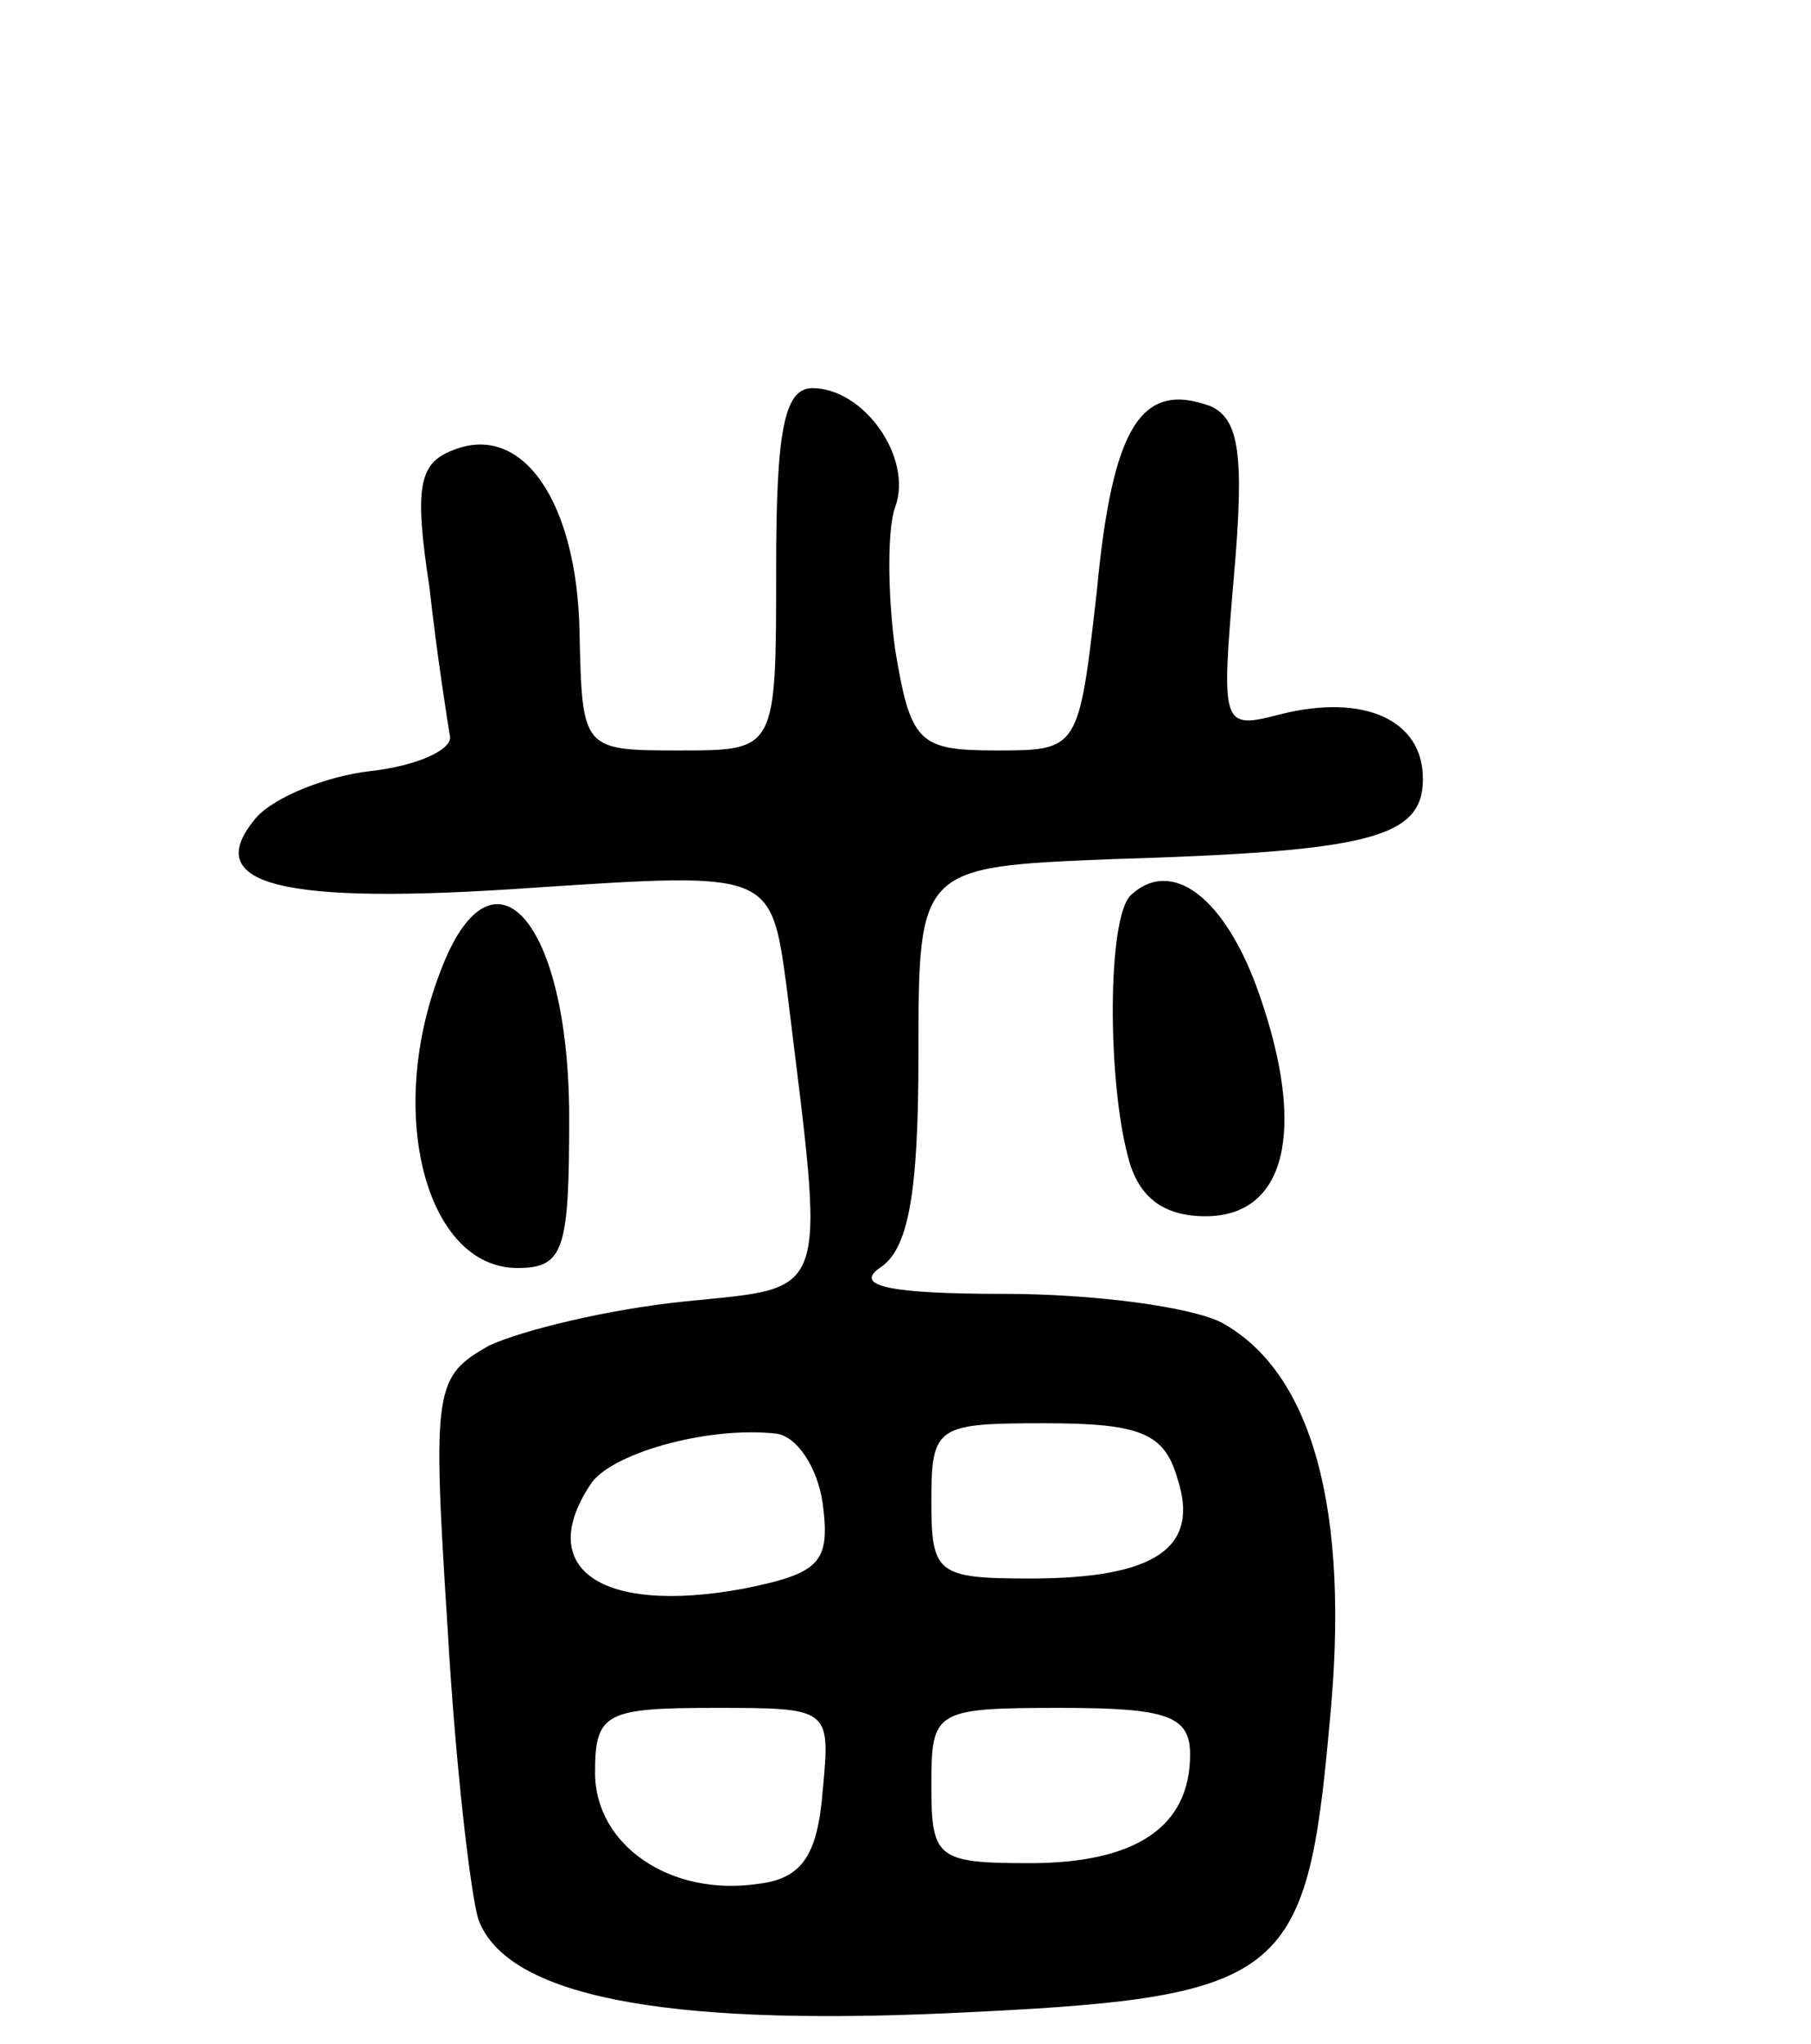 <svg version="1.0" xmlns="http://www.w3.org/2000/svg"
 width="70pt" height="79pt" viewBox="0 0 70 79"
 preserveAspectRatio="xMidYMid meet">
<g transform="translate(0,79) scale(0.1,-0.1)"
fill="#000000" stroke="none">
<path d="M300 570 c0 -70 0 -70 -37 -70 -38 0 -38 0 -39 46 -1 50 -22 81 -49
70 -13 -5 -15 -14 -9 -53 3 -27 7 -52 8 -58 0 -5 -13 -11 -31 -13 -17 -2 -37
-10 -44 -18 -22 -26 9 -34 108 -27 91 6 91 6 97 -38 15 -123 18 -116 -40 -122
-29 -3 -62 -11 -75 -17 -21 -12 -22 -16 -16 -109 3 -53 9 -104 12 -113 11 -29
70 -41 181 -36 131 6 139 12 148 113 8 82 -7 135 -42 154 -12 6 -49 11 -84 11
-44 0 -58 3 -48 10 11 7 15 28 15 82 0 73 0 73 75 76 99 3 120 8 120 31 0 23
-23 33 -55 25 -23 -6 -23 -5 -18 54 4 46 2 60 -9 65 -27 10 -38 -8 -44 -71 -7
-62 -7 -62 -39 -62 -30 0 -33 3 -39 39 -3 22 -3 47 0 55 7 19 -12 46 -32 46
-11 0 -14 -17 -14 -70z m18 -361 c3 -23 -1 -27 -31 -33 -55 -10 -80 8 -59 40
7 12 45 23 72 20 8 -1 16 -13 18 -27z m137 10 c9 -27 -8 -39 -57 -39 -36 0
-38 2 -38 30 0 29 2 30 44 30 37 0 46 -4 51 -21z m-137 -121 c-2 -25 -8 -34
-25 -36 -34 -5 -63 15 -63 43 0 23 4 25 46 25 45 0 45 0 42 -32z m142 14 c0
-28 -21 -42 -62 -42 -36 0 -38 2 -38 30 0 29 1 30 50 30 41 0 50 -3 50 -18z"/>
<path d="M437 444 c-9 -9 -9 -71 -1 -101 4 -16 14 -23 30 -23 31 0 39 33 21
85 -13 38 -34 54 -50 39z"/>
<path d="M170 414 c-21 -55 -5 -114 30 -114 18 0 20 7 20 58 0 77 -30 110 -50
56z"/>
</g>
</svg>
